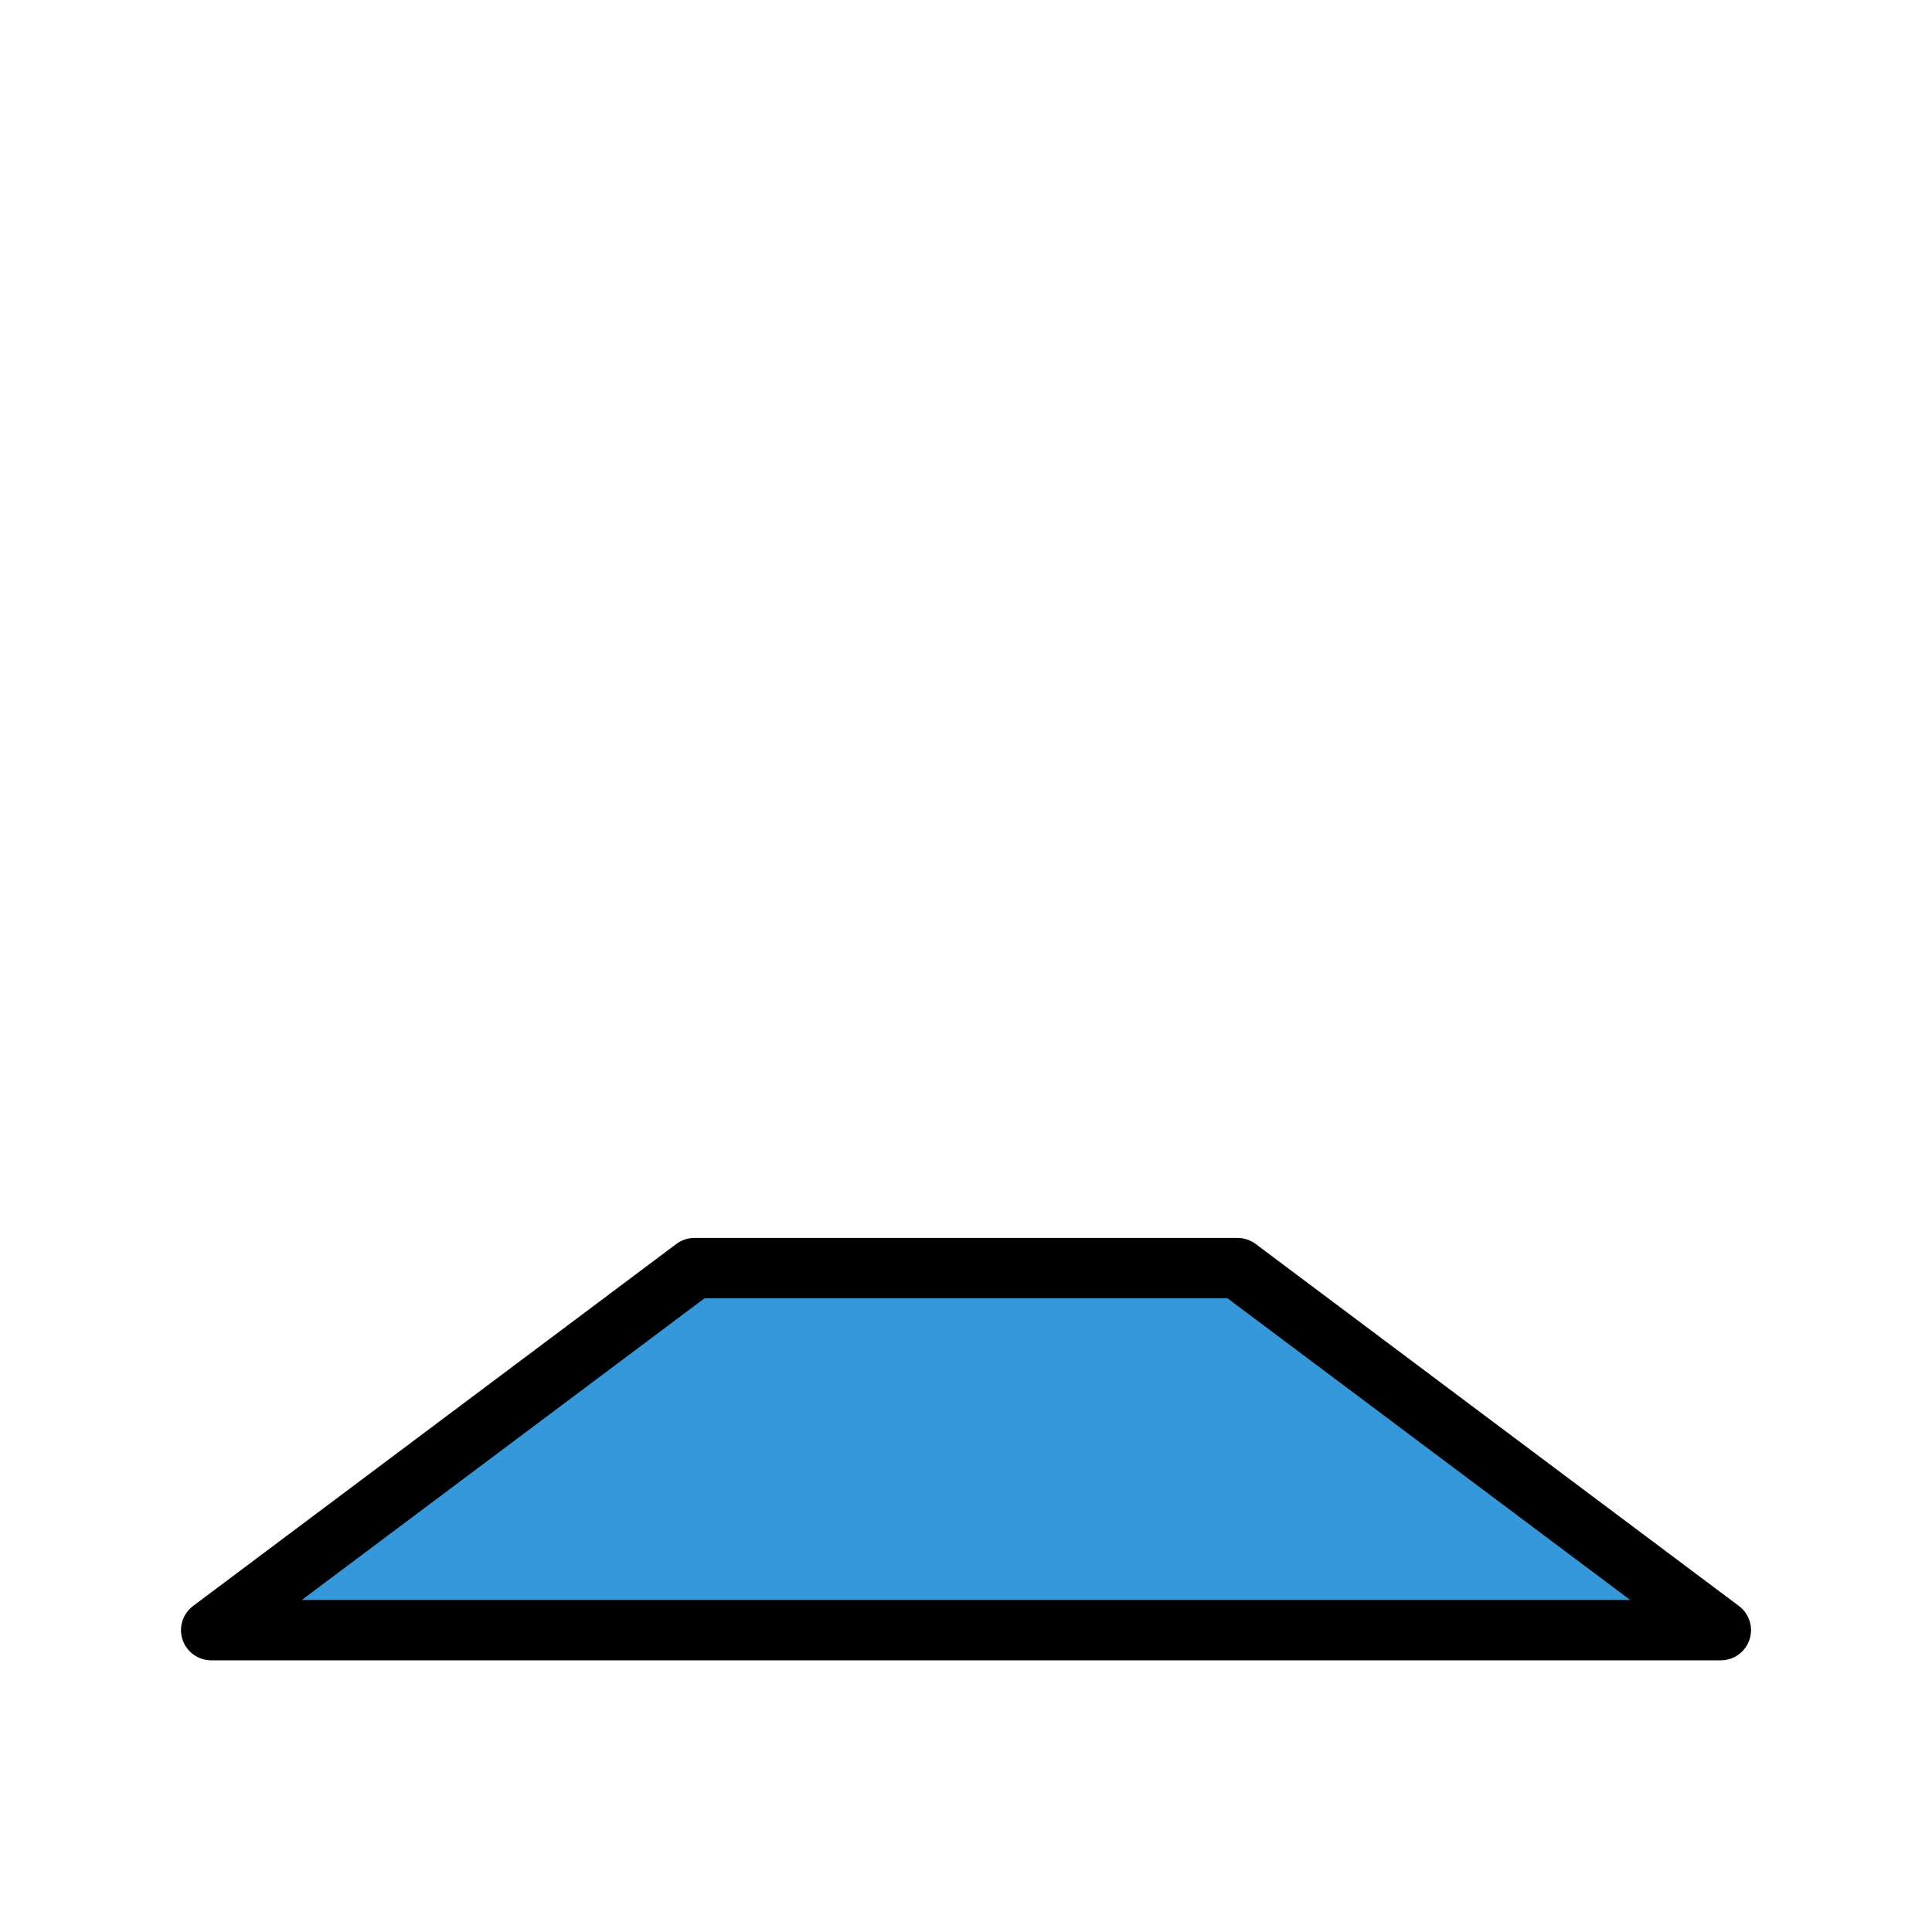 <svg id="Page_1" data-name="Page 1" xmlns="http://www.w3.org/2000/svg" xmlns:xlink="http://www.w3.org/1999/xlink" viewBox="0 0 15.36 15.36"><defs><clipPath id="clip-path"><rect width="15.36" height="15.36" style="fill:none"/></clipPath></defs><title>chazzromeo-01</title><g id="Page_1-2" data-name="Page 1"><g style="clip-path:url(#clip-path)"><polygon points="5.521 10.082 9.839 10.082 13.681 12.96 1.679 12.96 5.521 10.082" style="fill:#3498db;fill-rule:evenodd"/><polygon points="5.521 10.082 9.839 10.082 13.681 12.96 1.679 12.96 5.521 10.082" style="fill:none;stroke:#000;stroke-linecap:round;stroke-linejoin:round;stroke-width:0.48px"/></g></g></svg>